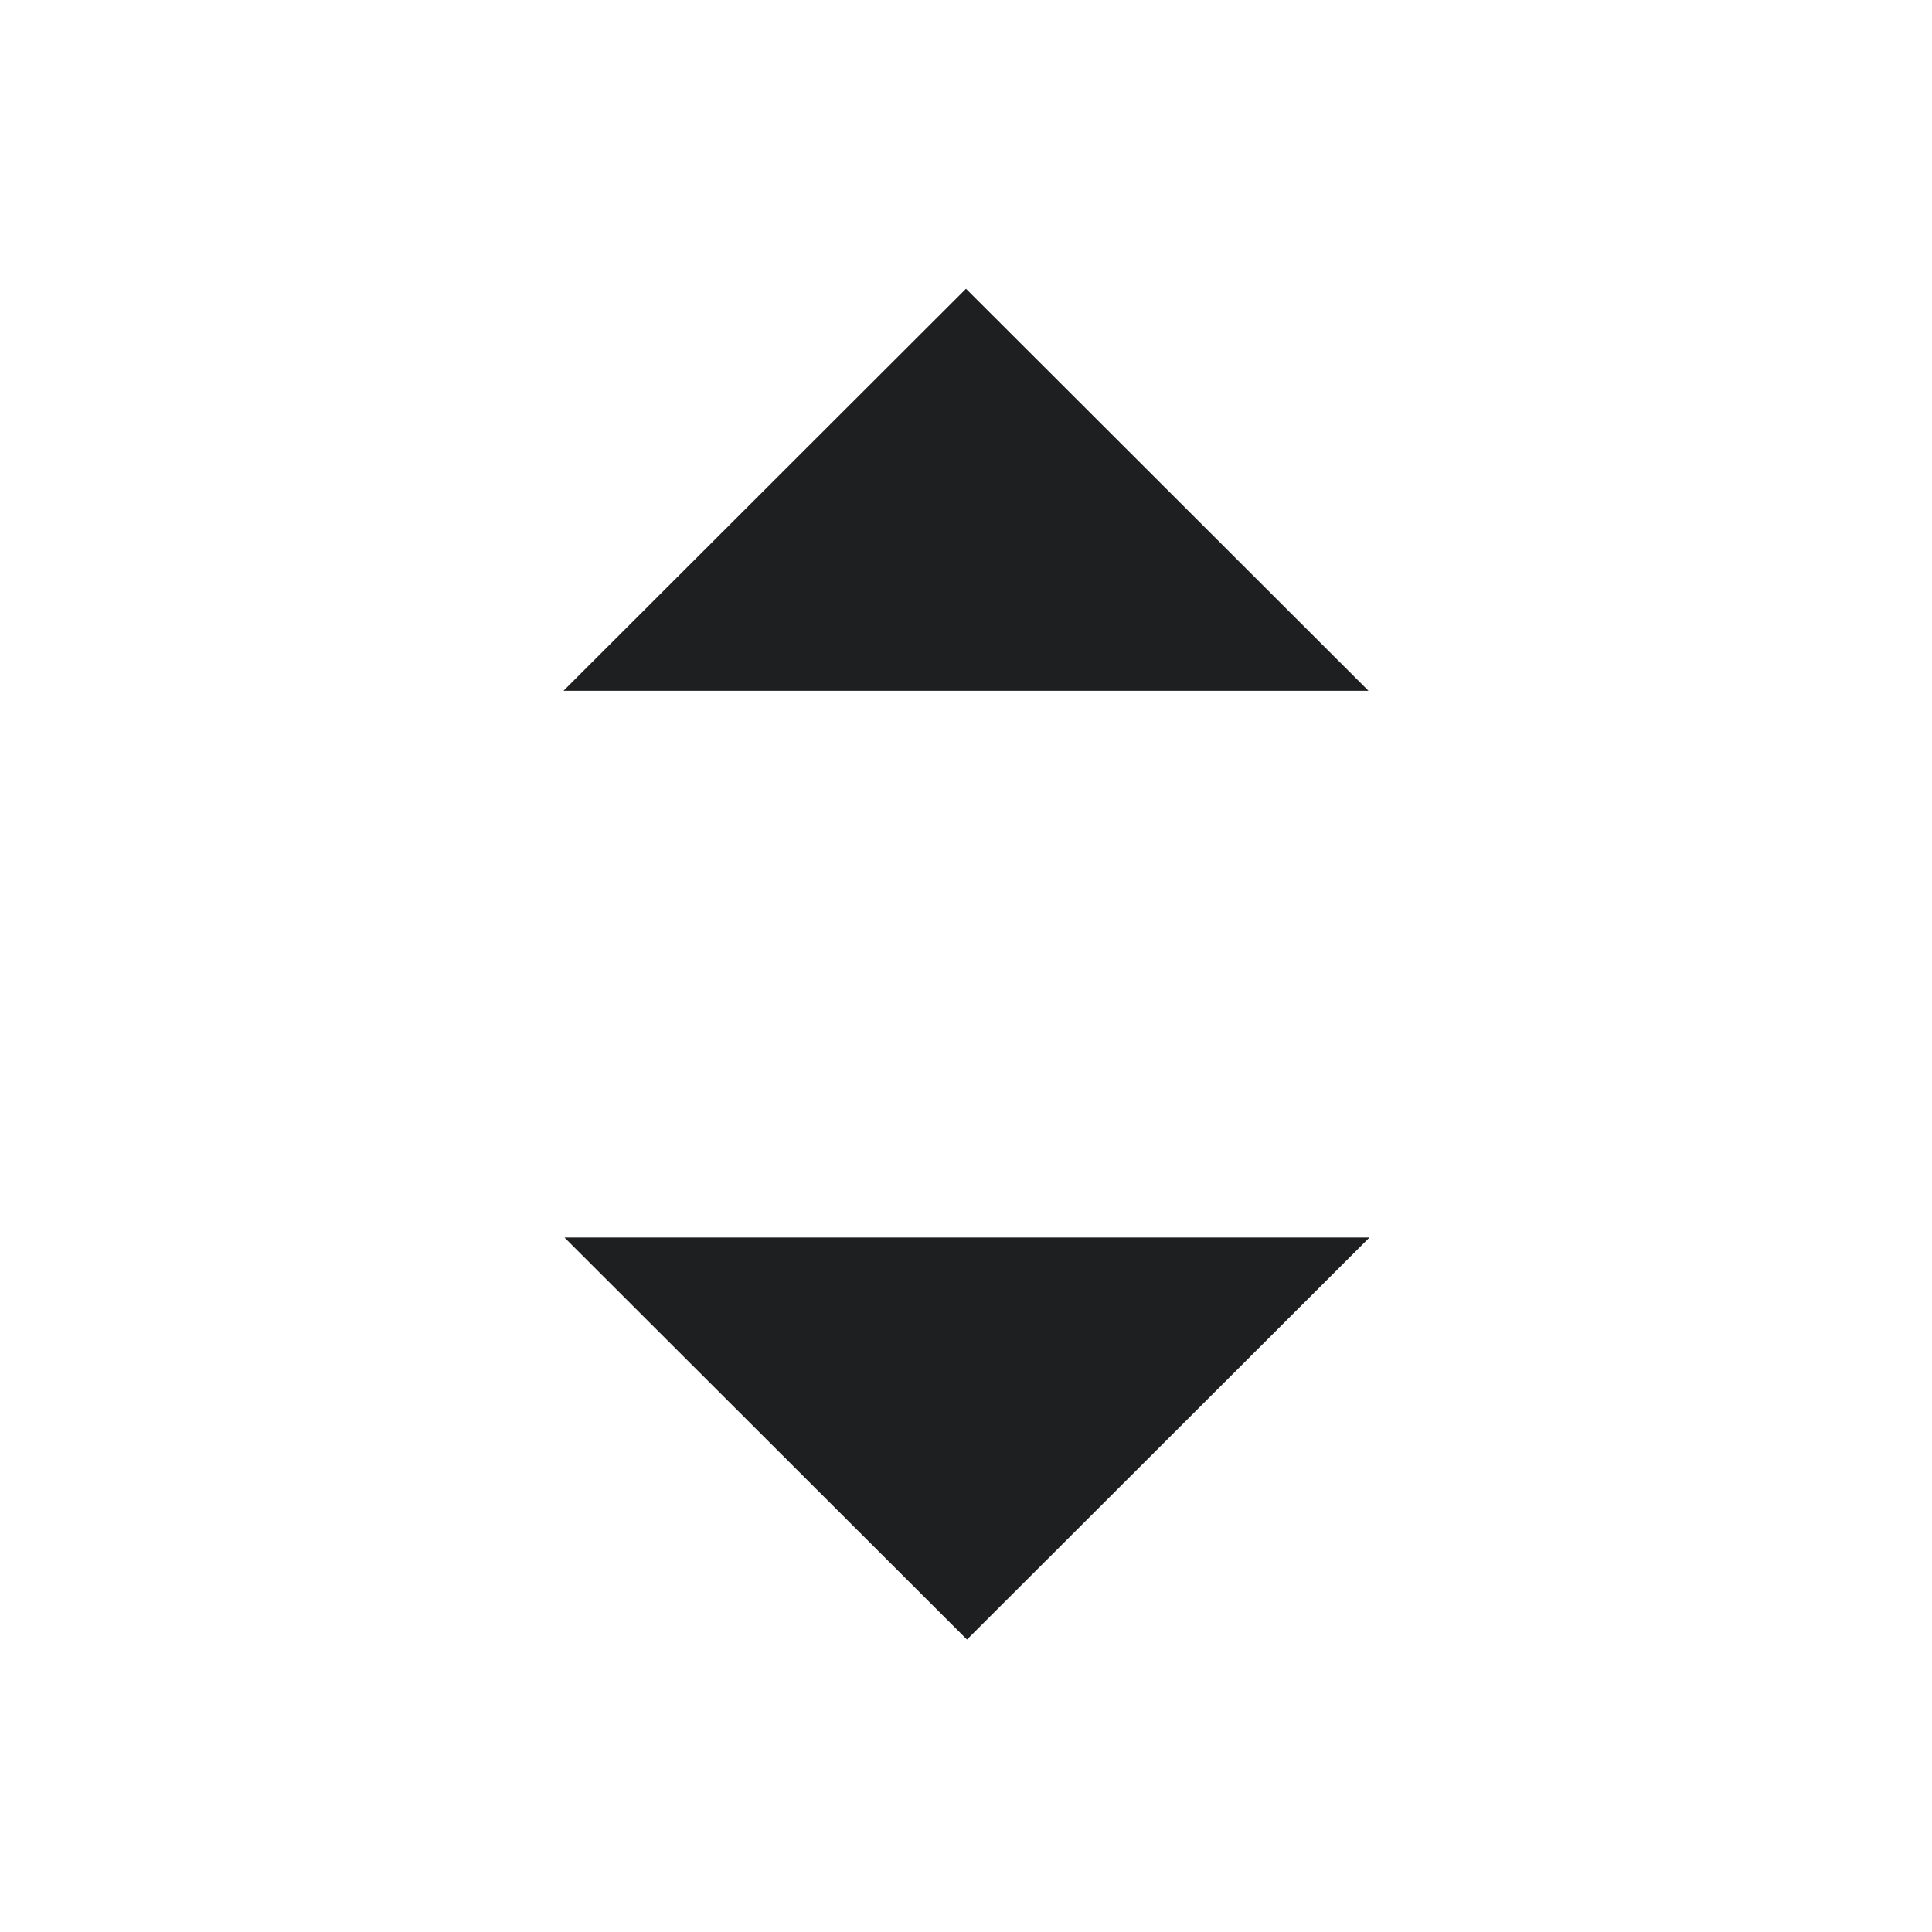 <svg xmlns="http://www.w3.org/2000/svg" xmlns:xlink="http://www.w3.org/1999/xlink" width="24" height="24" viewBox="0 0 24 24">
  <defs>
    <clipPath id="clip-arrows-selector-icon">
      <rect width="24" height="24"/>
    </clipPath>
  </defs>
  <g id="arrows-selector-icon" clip-path="url(#clip-arrows-selector-icon)">
    <g id="arrow_drop_down-black-24dp">
      <path id="Trazado_78" data-name="Trazado 78" d="M0,0,5,4.994,10,0Z" transform="translate(7.012 15.373)" fill="#1e1f21"/>
      <path id="Trazado_138" data-name="Trazado 138" d="M0,0,5,4.994,10,0Z" transform="translate(17 8.581) rotate(180)" fill="#1e1f21"/>
      <path id="Trazado_77" data-name="Trazado 77" d="M0,0H23.973V23.973H0Z" fill="rgba(0,0,0,0)" opacity="0"/>
    </g>
  </g>
</svg>
